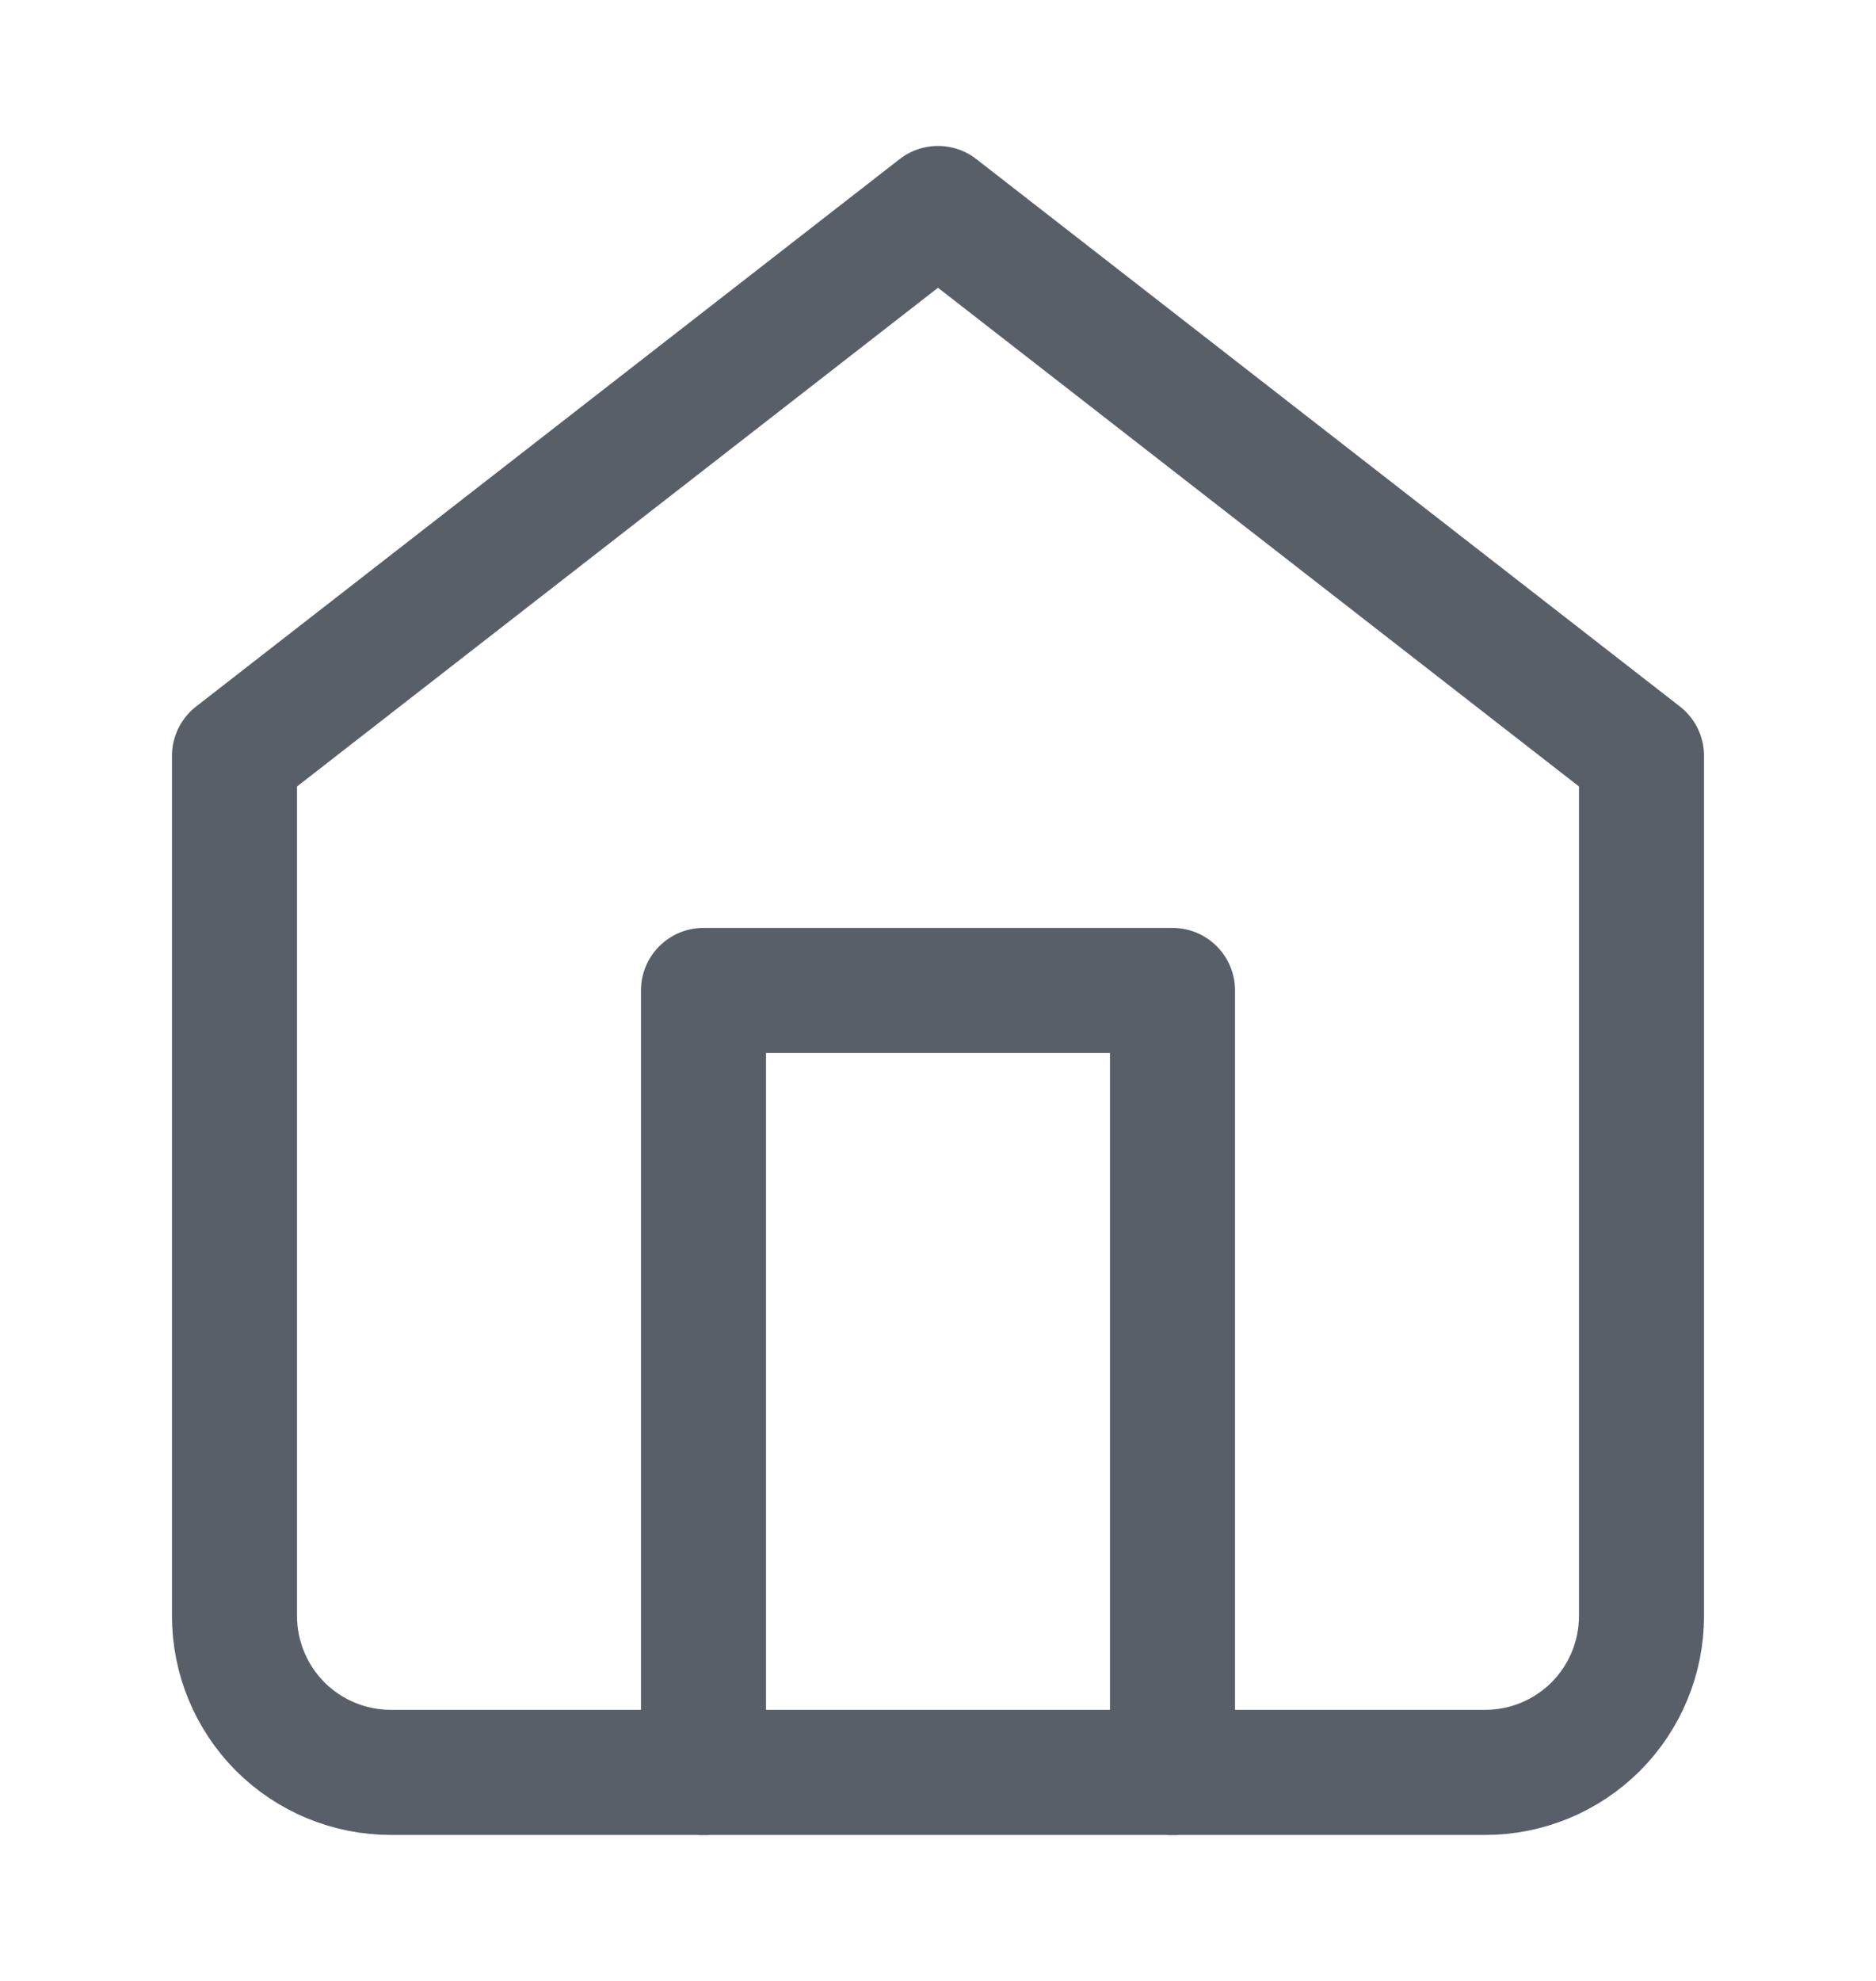 <svg width="18" height="19" viewBox="0 0 18 19" fill="none" xmlns="http://www.w3.org/2000/svg">
<path d="M2.25 7.25L9 2L15.75 7.25V15.5C15.75 15.898 15.592 16.279 15.311 16.561C15.029 16.842 14.648 17 14.25 17H3.75C3.352 17 2.971 16.842 2.689 16.561C2.408 16.279 2.25 15.898 2.25 15.5V7.25Z" stroke="#595F69" stroke-width="1.2" stroke-linecap="round" stroke-linejoin="round"/>
<path d="M6.75 17V9.5H11.25V17" stroke="#595F69" stroke-width="1.2" stroke-linecap="round" stroke-linejoin="round"/>
</svg>
